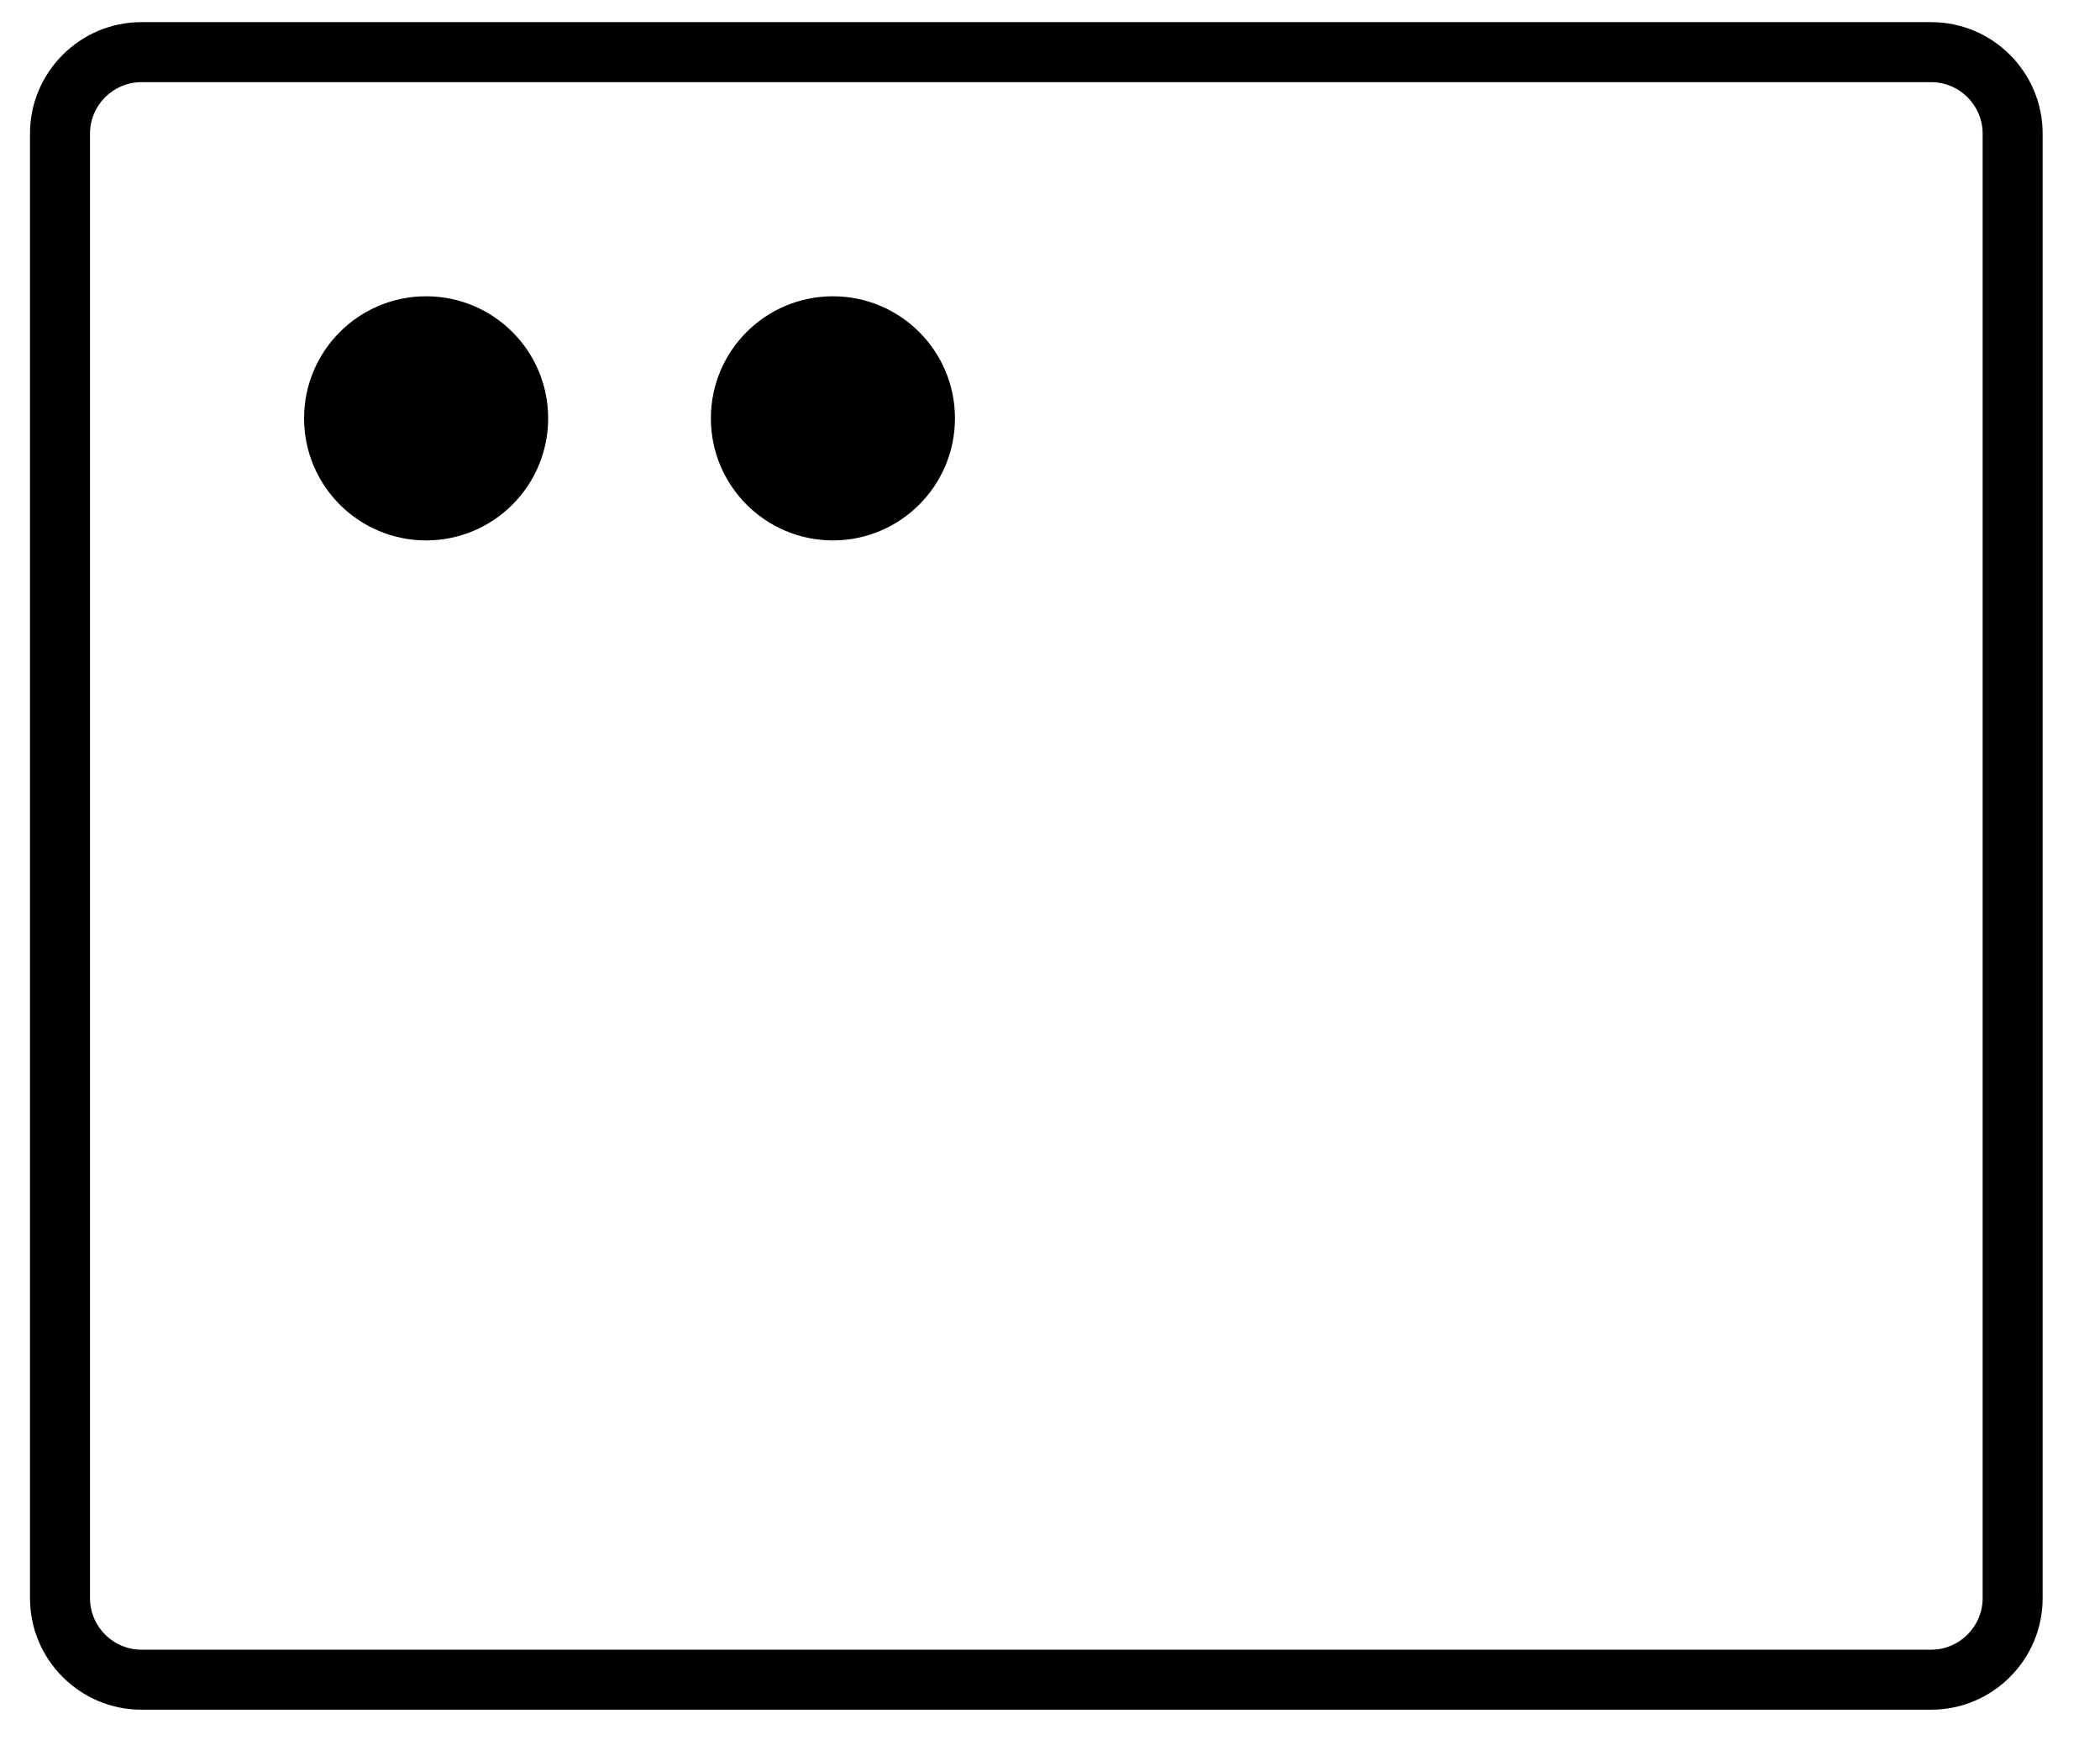 <svg width="35" height="29" viewBox="0 0 35 29" fill="none" xmlns="http://www.w3.org/2000/svg">
<path d="M7.102 9.005C8.226 9.005 9.136 8.094 9.136 6.971C9.136 5.847 8.226 4.937 7.102 4.937C5.979 4.937 5.068 5.847 5.068 6.971C5.068 8.094 5.979 9.005 7.102 9.005Z" fill="black"/>
<path d="M15.916 6.971C15.916 8.094 15.005 9.005 13.882 9.005C12.758 9.005 11.848 8.094 11.848 6.971C11.848 5.847 12.758 4.937 13.882 4.937C15.005 4.937 15.916 5.847 15.916 6.971Z" fill="black"/>
<path fill-rule="evenodd" clip-rule="evenodd" d="M0.5 2.225C0.5 1.203 1.334 0.369 2.356 0.369H32.188C33.21 0.369 34.044 1.203 34.044 2.225V26.633C34.044 27.655 33.21 28.489 32.188 28.489H2.356C1.334 28.489 0.5 27.655 0.5 26.633V2.225ZM2.356 1.369C1.886 1.369 1.5 1.755 1.5 2.225V26.633C1.5 27.102 1.886 27.489 2.356 27.489H32.188C32.658 27.489 33.044 27.102 33.044 26.633V2.225C33.044 1.755 32.658 1.369 32.188 1.369H2.356Z" fill="black"/>
</svg>
